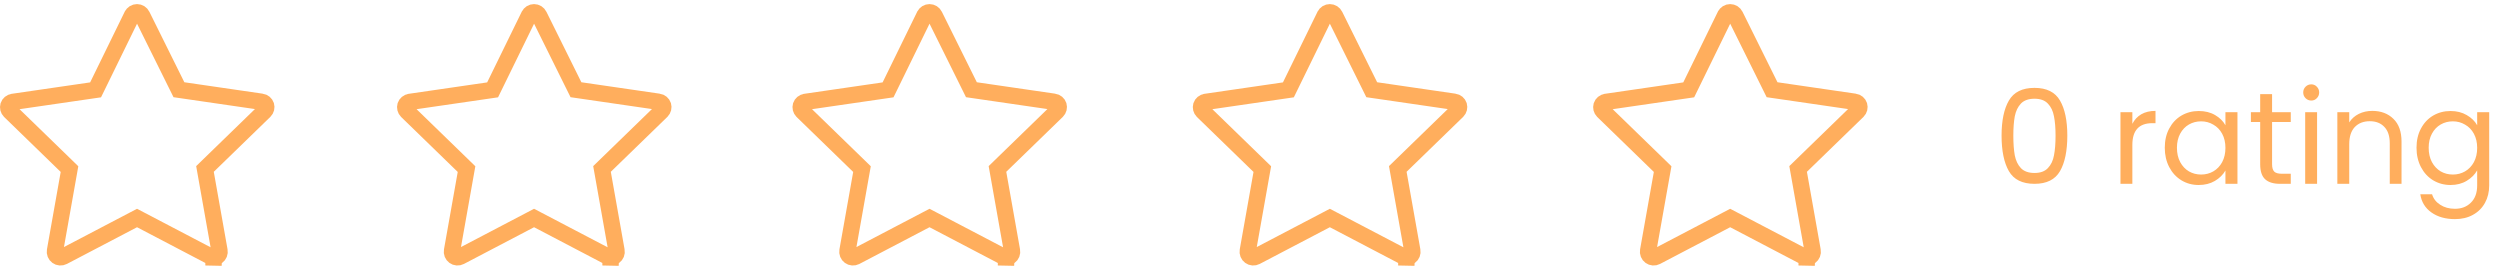<svg width="306" height="33" viewBox="0 0 306 33" fill="none" xmlns="http://www.w3.org/2000/svg">
<path d="M17.237 26.926L16.773 26.683L16.309 26.926L7.724 31.421L7.722 31.422C7.609 31.481 7.481 31.508 7.354 31.498C7.226 31.489 7.104 31.444 7.001 31.368C6.897 31.293 6.817 31.19 6.77 31.071C6.722 30.953 6.709 30.823 6.731 30.697L6.731 30.697L8.415 21.219L8.507 20.697L8.127 20.327L1.197 13.599C1.111 13.512 1.05 13.404 1.02 13.285C0.991 13.168 0.993 13.045 1.027 12.929C1.067 12.811 1.139 12.706 1.234 12.626C1.332 12.544 1.451 12.491 1.578 12.473L1.581 12.472L11.177 11.075L11.699 10.999L11.931 10.525L16.156 1.889L16.158 1.886C16.214 1.77 16.301 1.673 16.41 1.604C16.519 1.536 16.645 1.5 16.773 1.5C16.901 1.5 17.027 1.536 17.136 1.604C17.245 1.673 17.332 1.77 17.388 1.886L17.388 1.886L17.392 1.894L21.668 10.513L21.901 10.983L22.42 11.058L32.015 12.456L32.019 12.456C32.145 12.474 32.264 12.527 32.362 12.609C32.457 12.689 32.529 12.794 32.569 12.912C32.603 13.028 32.605 13.151 32.576 13.268C32.546 13.387 32.485 13.495 32.399 13.582L25.47 20.31L25.089 20.68L25.182 21.203L26.865 30.68L26.865 30.68L26.867 30.692C26.892 30.82 26.879 30.953 26.831 31.074C26.783 31.194 26.702 31.297 26.598 31.373C26.475 31.457 26.328 31.5 26.179 31.493L26.133 32.492L26.129 31.492C26.02 31.492 25.914 31.467 25.817 31.418L17.237 26.926Z" stroke="#FFAE5D" stroke-width="2"/>
<path d="M65.833 26.926L65.369 26.683L64.905 26.926L56.32 31.421L56.318 31.422C56.205 31.481 56.078 31.508 55.95 31.498C55.822 31.489 55.7 31.444 55.597 31.368C55.494 31.293 55.414 31.19 55.366 31.071C55.318 30.953 55.305 30.823 55.327 30.697L55.327 30.697L57.011 21.219L57.104 20.697L56.723 20.327L49.793 13.599C49.707 13.512 49.646 13.404 49.617 13.285C49.587 13.168 49.59 13.045 49.623 12.929C49.664 12.811 49.735 12.706 49.831 12.626C49.928 12.544 50.047 12.491 50.174 12.473L50.177 12.472L59.773 11.075L60.295 10.999L60.527 10.525L64.752 1.889L64.754 1.886C64.81 1.77 64.897 1.673 65.006 1.604C65.115 1.536 65.241 1.5 65.369 1.5C65.498 1.5 65.623 1.536 65.732 1.604C65.841 1.673 65.928 1.77 65.984 1.886L65.984 1.886L65.988 1.894L70.264 10.513L70.497 10.983L71.016 11.058L80.611 12.456L80.615 12.456C80.741 12.474 80.86 12.527 80.958 12.609C81.053 12.689 81.125 12.794 81.165 12.912C81.199 13.028 81.201 13.151 81.172 13.268C81.142 13.387 81.081 13.495 80.996 13.582L74.066 20.31L73.685 20.68L73.778 21.203L75.461 30.68L75.461 30.68L75.464 30.692C75.488 30.82 75.475 30.953 75.427 31.074C75.379 31.194 75.298 31.297 75.194 31.373C75.072 31.457 74.924 31.5 74.775 31.493L74.729 32.492L74.725 31.492C74.617 31.492 74.51 31.467 74.413 31.418L65.833 26.926Z" stroke="#FFAE5D" stroke-width="2"/>
<path d="M114.237 26.926L113.773 26.683L113.309 26.926L104.724 31.421L104.722 31.422C104.609 31.481 104.481 31.508 104.354 31.498C104.226 31.489 104.104 31.444 104.001 31.368C103.897 31.293 103.817 31.19 103.77 31.071C103.722 30.953 103.709 30.823 103.731 30.697L103.731 30.697L105.415 21.219L105.507 20.697L105.127 20.327L98.197 13.599C98.111 13.512 98.05 13.404 98.02 13.285C97.991 13.168 97.993 13.045 98.027 12.929C98.067 12.811 98.139 12.706 98.234 12.626C98.332 12.544 98.451 12.491 98.578 12.473L98.581 12.472L108.177 11.075L108.699 10.999L108.931 10.525L113.156 1.889L113.158 1.886C113.214 1.77 113.301 1.673 113.41 1.604C113.519 1.536 113.645 1.5 113.773 1.5C113.901 1.5 114.027 1.536 114.136 1.604C114.245 1.673 114.332 1.77 114.388 1.886L114.388 1.886L114.392 1.894L118.668 10.513L118.901 10.983L119.42 11.058L129.015 12.456L129.019 12.456C129.145 12.474 129.264 12.527 129.362 12.609C129.457 12.689 129.529 12.794 129.569 12.912C129.603 13.028 129.605 13.151 129.576 13.268C129.546 13.387 129.485 13.495 129.399 13.582L122.47 20.31L122.089 20.68L122.182 21.203L123.865 30.68L123.865 30.68L123.867 30.692C123.892 30.82 123.879 30.953 123.831 31.074C123.783 31.194 123.702 31.297 123.598 31.373C123.475 31.457 123.328 31.5 123.179 31.493L123.133 32.492L123.129 31.492C123.02 31.492 122.914 31.467 122.817 31.418L114.237 26.926Z" stroke="#FFAE5D" stroke-width="2"/>
<path d="M163.237 26.926L162.773 26.683L162.309 26.926L153.724 31.421L153.722 31.422C153.609 31.481 153.481 31.508 153.354 31.498C153.226 31.489 153.104 31.444 153.001 31.368C152.897 31.293 152.817 31.19 152.77 31.071C152.722 30.953 152.709 30.823 152.731 30.697L152.731 30.697L154.415 21.219L154.507 20.697L154.127 20.327L147.197 13.599C147.111 13.512 147.05 13.404 147.02 13.285C146.991 13.168 146.993 13.045 147.027 12.929C147.067 12.811 147.139 12.706 147.234 12.626C147.332 12.544 147.451 12.491 147.578 12.473L147.581 12.472L157.177 11.075L157.699 10.999L157.931 10.525L162.156 1.889L162.158 1.886C162.214 1.77 162.301 1.673 162.41 1.604C162.519 1.536 162.645 1.5 162.773 1.5C162.901 1.5 163.027 1.536 163.136 1.604C163.245 1.673 163.332 1.77 163.388 1.886L163.388 1.886L163.392 1.894L167.668 10.513L167.901 10.983L168.42 11.058L178.015 12.456L178.019 12.456C178.145 12.474 178.264 12.527 178.362 12.609C178.457 12.689 178.529 12.794 178.569 12.912C178.603 13.028 178.605 13.151 178.576 13.268C178.546 13.387 178.485 13.495 178.399 13.582L171.47 20.31L171.089 20.68L171.182 21.203L172.865 30.68L172.865 30.68L172.867 30.692C172.892 30.82 172.879 30.953 172.831 31.074C172.783 31.194 172.702 31.297 172.598 31.373C172.475 31.457 172.328 31.5 172.179 31.493L172.133 32.492L172.129 31.492C172.02 31.492 171.914 31.467 171.817 31.418L163.237 26.926Z" stroke="#FFAE5D" stroke-width="2"/>
<path d="M212.237 26.926L211.773 26.683L211.309 26.926L202.724 31.421L202.722 31.422C202.609 31.481 202.481 31.508 202.354 31.498C202.226 31.489 202.104 31.444 202.001 31.368C201.897 31.293 201.817 31.19 201.77 31.071C201.722 30.953 201.709 30.823 201.731 30.697L201.731 30.697L203.415 21.219L203.507 20.697L203.127 20.327L196.197 13.599C196.111 13.512 196.05 13.404 196.02 13.285C195.991 13.168 195.993 13.045 196.027 12.929C196.067 12.811 196.139 12.706 196.234 12.626C196.332 12.544 196.451 12.491 196.578 12.473L196.581 12.472L206.177 11.075L206.699 10.999L206.931 10.525L211.156 1.889L211.158 1.886C211.214 1.77 211.301 1.673 211.41 1.604C211.519 1.536 211.645 1.5 211.773 1.5C211.901 1.5 212.027 1.536 212.136 1.604C212.245 1.673 212.332 1.77 212.388 1.886L212.388 1.886L212.392 1.894L216.668 10.513L216.901 10.983L217.42 11.058L227.015 12.456L227.019 12.456C227.145 12.474 227.264 12.527 227.362 12.609C227.457 12.689 227.529 12.794 227.569 12.912C227.603 13.028 227.605 13.151 227.576 13.268C227.546 13.387 227.485 13.495 227.399 13.582L220.47 20.31L220.089 20.68L220.182 21.203L221.865 30.68L221.865 30.68L221.867 30.692C221.892 30.82 221.879 30.953 221.831 31.074C221.783 31.194 221.702 31.297 221.598 31.373C221.475 31.457 221.328 31.5 221.179 31.493L221.133 32.492L221.129 31.492C221.02 31.492 220.914 31.467 220.817 31.418L212.237 26.926Z" stroke="#FFAE5D" stroke-width="2"/>
<path d="M244.992 16.596C244.992 14.761 245.291 13.332 245.888 12.308C246.485 11.273 247.531 10.756 249.024 10.756C250.507 10.756 251.547 11.273 252.144 12.308C252.741 13.332 253.04 14.761 253.04 16.596C253.04 18.463 252.741 19.913 252.144 20.948C251.547 21.983 250.507 22.5 249.024 22.5C247.531 22.5 246.485 21.983 245.888 20.948C245.291 19.913 244.992 18.463 244.992 16.596ZM251.6 16.596C251.6 15.668 251.536 14.884 251.408 14.244C251.291 13.593 251.04 13.071 250.656 12.676C250.283 12.281 249.739 12.084 249.024 12.084C248.299 12.084 247.744 12.281 247.36 12.676C246.987 13.071 246.736 13.593 246.608 14.244C246.491 14.884 246.432 15.668 246.432 16.596C246.432 17.556 246.491 18.361 246.608 19.012C246.736 19.663 246.987 20.185 247.36 20.58C247.744 20.975 248.299 21.172 249.024 21.172C249.739 21.172 250.283 20.975 250.656 20.58C251.04 20.185 251.291 19.663 251.408 19.012C251.536 18.361 251.6 17.556 251.6 16.596ZM261.001 15.156C261.257 14.655 261.619 14.265 262.089 13.988C262.569 13.711 263.15 13.572 263.833 13.572V15.076H263.449C261.817 15.076 261.001 15.961 261.001 17.732V22.5H259.545V13.732H261.001V15.156ZM264.969 18.084C264.969 17.188 265.151 16.404 265.513 15.732C265.876 15.049 266.372 14.521 267.001 14.148C267.641 13.775 268.351 13.588 269.129 13.588C269.897 13.588 270.564 13.753 271.129 14.084C271.695 14.415 272.116 14.831 272.393 15.332V13.732H273.865V22.5H272.393V20.868C272.105 21.38 271.673 21.807 271.097 22.148C270.532 22.479 269.871 22.644 269.113 22.644C268.335 22.644 267.631 22.452 267.001 22.068C266.372 21.684 265.876 21.145 265.513 20.452C265.151 19.759 264.969 18.969 264.969 18.084ZM272.393 18.1C272.393 17.439 272.26 16.863 271.993 16.372C271.727 15.881 271.364 15.508 270.905 15.252C270.457 14.985 269.961 14.852 269.417 14.852C268.873 14.852 268.377 14.98 267.929 15.236C267.481 15.492 267.124 15.865 266.857 16.356C266.591 16.847 266.457 17.423 266.457 18.084C266.457 18.756 266.591 19.343 266.857 19.844C267.124 20.335 267.481 20.713 267.929 20.98C268.377 21.236 268.873 21.364 269.417 21.364C269.961 21.364 270.457 21.236 270.905 20.98C271.364 20.713 271.727 20.335 271.993 19.844C272.26 19.343 272.393 18.761 272.393 18.1ZM278.102 14.932V20.1C278.102 20.527 278.192 20.831 278.374 21.012C278.555 21.183 278.87 21.268 279.318 21.268H280.39V22.5H279.078C278.267 22.5 277.659 22.313 277.254 21.94C276.848 21.567 276.646 20.953 276.646 20.1V14.932H275.51V13.732H276.646V11.524H278.102V13.732H280.39V14.932H278.102ZM282.906 12.308C282.629 12.308 282.394 12.212 282.202 12.02C282.01 11.828 281.914 11.593 281.914 11.316C281.914 11.039 282.01 10.804 282.202 10.612C282.394 10.42 282.629 10.324 282.906 10.324C283.173 10.324 283.397 10.42 283.578 10.612C283.77 10.804 283.866 11.039 283.866 11.316C283.866 11.593 283.77 11.828 283.578 12.02C283.397 12.212 283.173 12.308 282.906 12.308ZM283.61 13.732V22.5H282.154V13.732H283.61ZM290.363 13.572C291.43 13.572 292.294 13.897 292.955 14.548C293.617 15.188 293.947 16.116 293.947 17.332V22.5H292.507V17.54C292.507 16.665 292.289 15.999 291.851 15.54C291.414 15.071 290.817 14.836 290.059 14.836C289.291 14.836 288.678 15.076 288.219 15.556C287.771 16.036 287.547 16.735 287.547 17.652V22.5H286.091V13.732H287.547V14.98C287.835 14.532 288.225 14.185 288.715 13.94C289.217 13.695 289.766 13.572 290.363 13.572ZM299.942 13.588C300.699 13.588 301.36 13.753 301.926 14.084C302.502 14.415 302.928 14.831 303.206 15.332V13.732H304.678V22.692C304.678 23.492 304.507 24.201 304.166 24.82C303.824 25.449 303.334 25.94 302.694 26.292C302.064 26.644 301.328 26.82 300.486 26.82C299.334 26.82 298.374 26.548 297.606 26.004C296.838 25.46 296.384 24.719 296.246 23.78H297.686C297.846 24.313 298.176 24.74 298.678 25.06C299.179 25.391 299.782 25.556 300.486 25.556C301.286 25.556 301.936 25.305 302.438 24.804C302.95 24.303 303.206 23.599 303.206 22.692V20.852C302.918 21.364 302.491 21.791 301.926 22.132C301.36 22.473 300.699 22.644 299.942 22.644C299.163 22.644 298.454 22.452 297.814 22.068C297.184 21.684 296.688 21.145 296.326 20.452C295.963 19.759 295.782 18.969 295.782 18.084C295.782 17.188 295.963 16.404 296.326 15.732C296.688 15.049 297.184 14.521 297.814 14.148C298.454 13.775 299.163 13.588 299.942 13.588ZM303.206 18.1C303.206 17.439 303.072 16.863 302.806 16.372C302.539 15.881 302.176 15.508 301.718 15.252C301.27 14.985 300.774 14.852 300.23 14.852C299.686 14.852 299.19 14.98 298.742 15.236C298.294 15.492 297.936 15.865 297.67 16.356C297.403 16.847 297.27 17.423 297.27 18.084C297.27 18.756 297.403 19.343 297.67 19.844C297.936 20.335 298.294 20.713 298.742 20.98C299.19 21.236 299.686 21.364 300.23 21.364C300.774 21.364 301.27 21.236 301.718 20.98C302.176 20.713 302.539 20.335 302.806 19.844C303.072 19.343 303.206 18.761 303.206 18.1Z" fill="#FFAE5D"/>
</svg>

